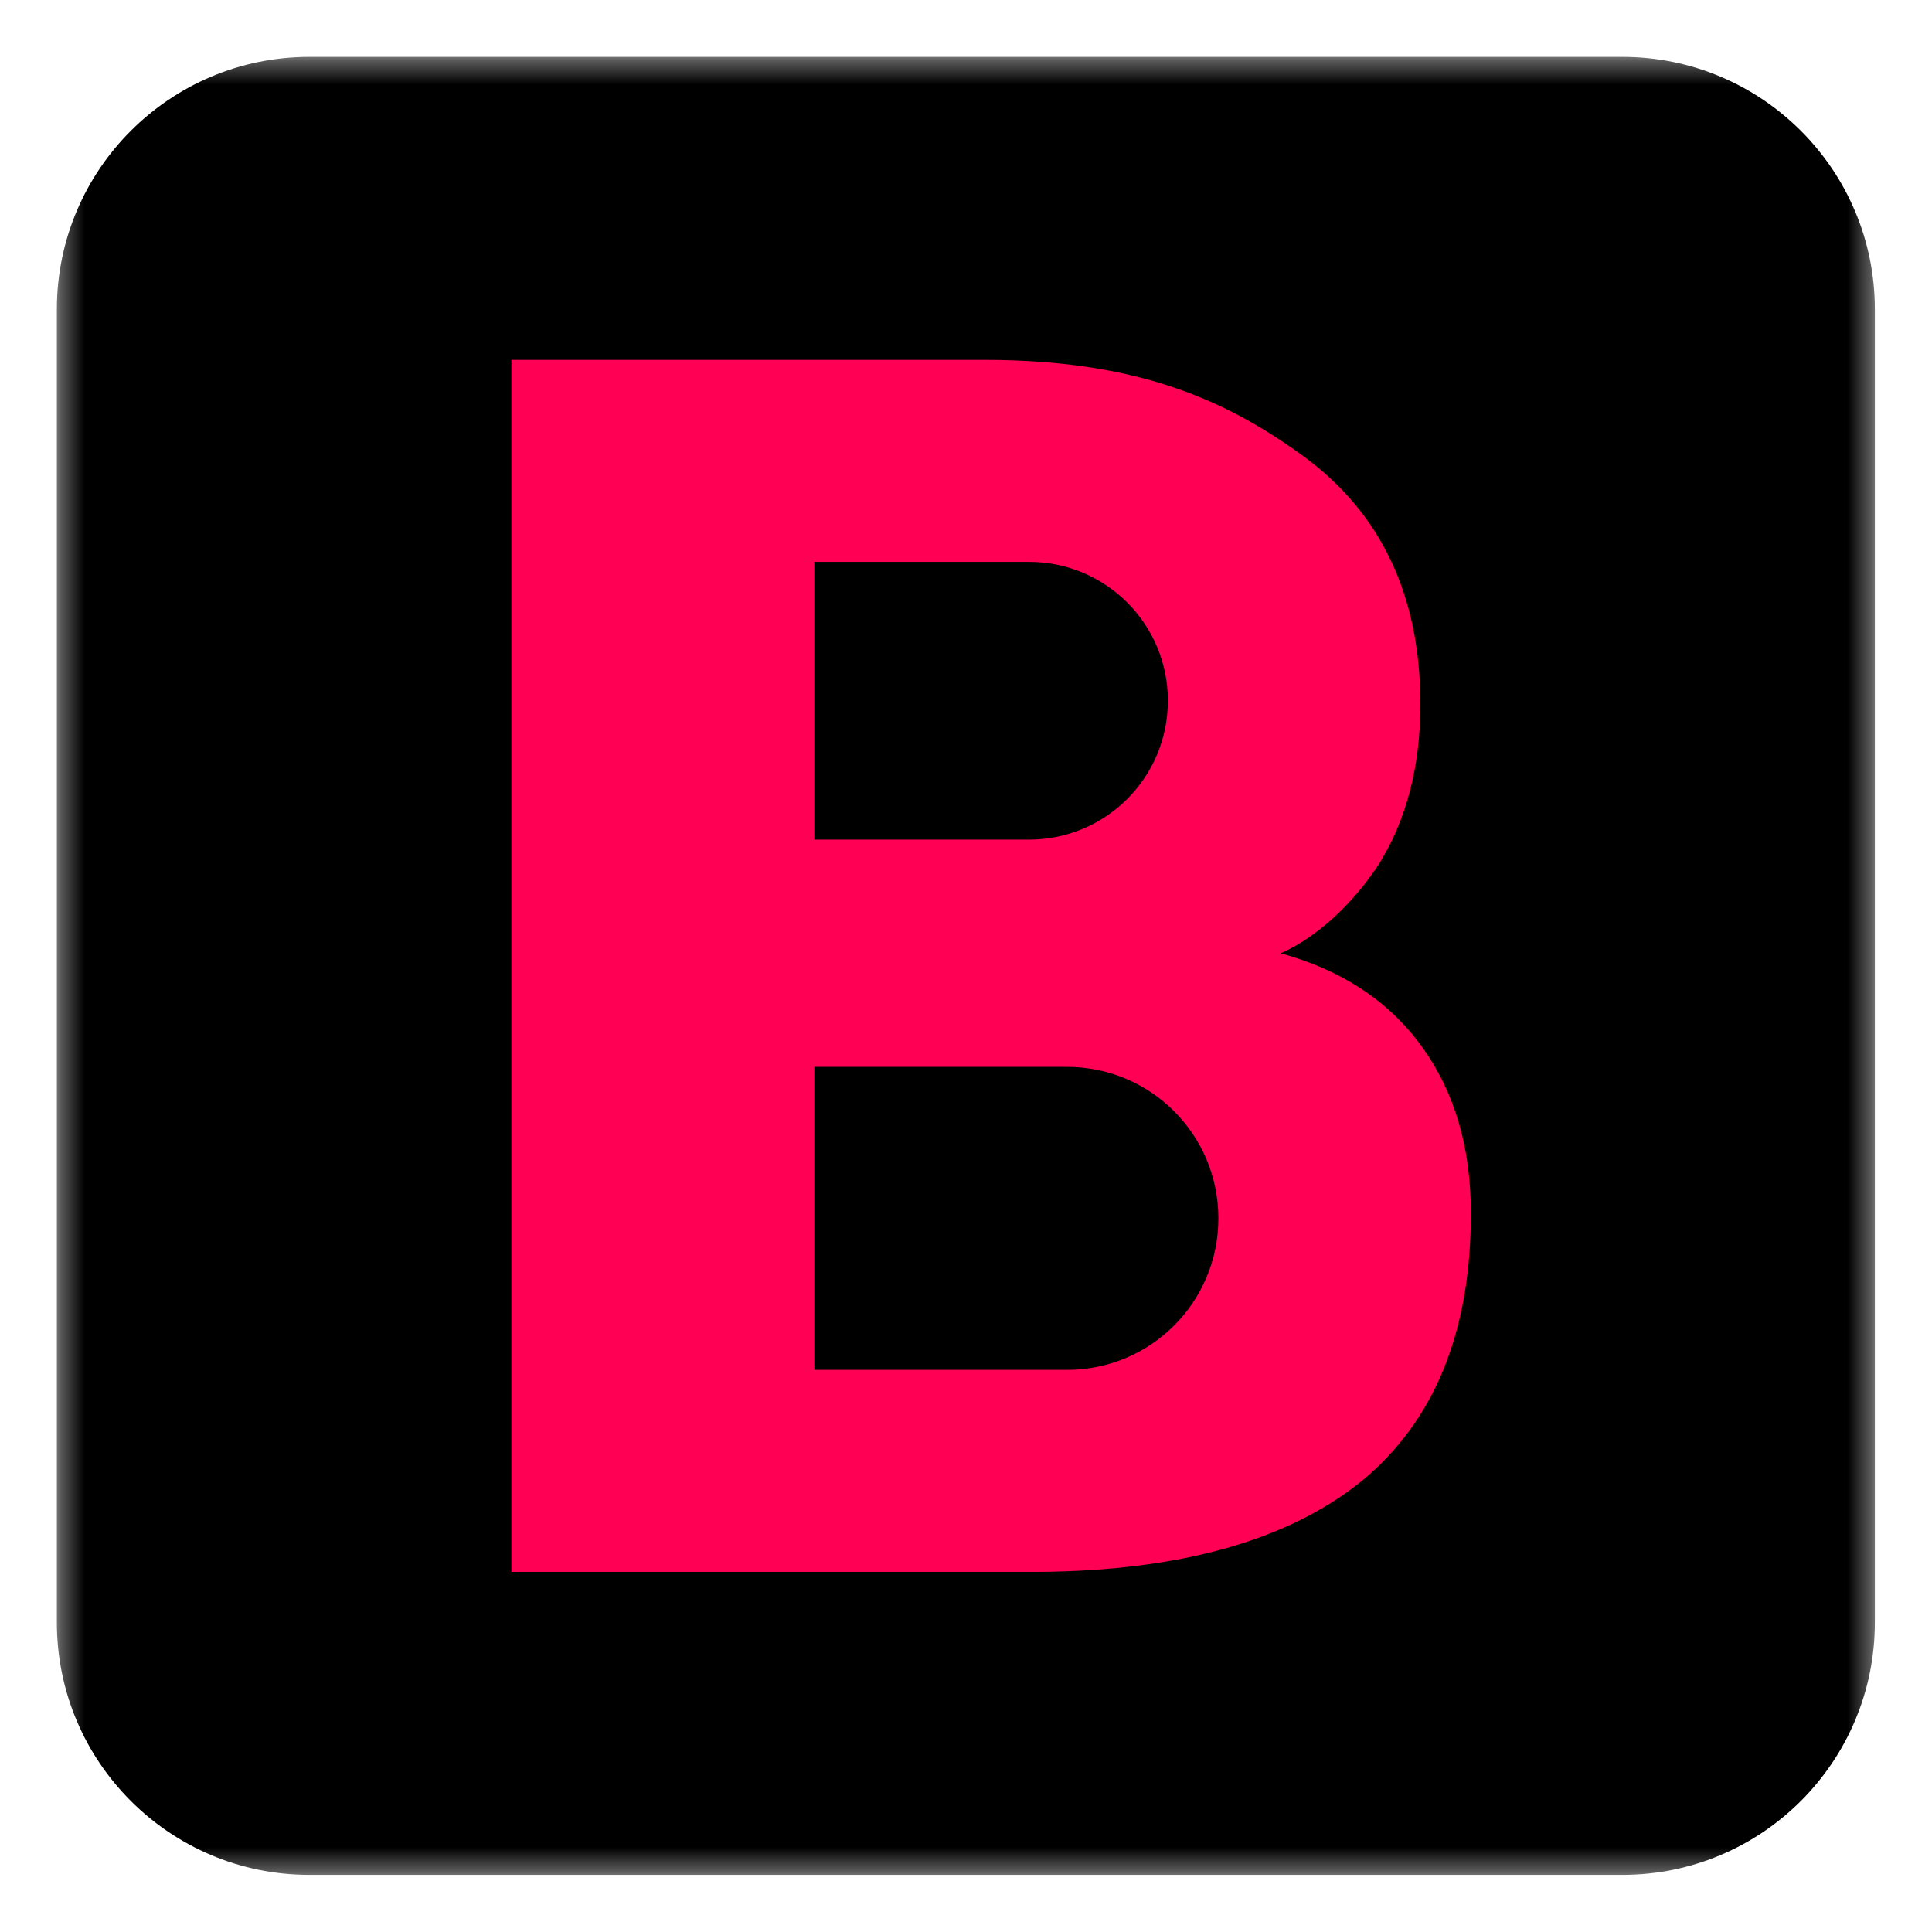 <svg width="80" height="80" viewBox="0 0 80 80" fill="none" xmlns="http://www.w3.org/2000/svg">
<mask id="mask0_26_46" style="mask-type:luminance" maskUnits="userSpaceOnUse" x="2" y="2" width="76" height="76">
<path d="M2.354 2.355H77.634V77.635H2.354V2.355Z" fill="white"/>
</mask>
<g mask="url(#mask0_26_46)">
<path d="M77.634 67.179C77.634 72.955 72.954 77.635 67.178 77.635H12.809C7.036 77.635 2.354 72.955 2.354 67.179V12.81C2.354 7.035 7.036 2.355 12.809 2.355H67.178C72.954 2.355 77.634 7.035 77.634 12.81V67.179Z" fill="black"/>
</g>
<path d="M58.877 43.34C57.518 41.458 55.553 40.162 53.022 39.472C53.022 39.472 55.155 38.698 57.079 35.812C58.229 33.972 58.815 31.756 58.815 29.163C58.815 24.667 57.184 21.216 53.921 18.854C50.659 16.491 46.979 14.901 40.726 14.901H21.175V65.088H42.985C48.903 65.046 53.357 63.771 56.389 61.324C59.4 58.836 60.906 55.155 60.906 50.241C60.906 47.523 60.237 45.222 58.877 43.34ZM33.721 23.266C33.721 23.266 42.441 23.266 42.608 23.266C45.787 23.266 48.359 25.838 48.359 29.016C48.359 32.195 45.787 34.767 42.608 34.767C42.441 34.767 33.721 34.767 33.721 34.767V23.266ZM44.177 56.724H33.721V44.177H44.177C47.648 44.177 50.45 46.979 50.45 50.45C50.45 53.922 47.648 56.724 44.177 56.724Z" fill="#FF0054"/>
</svg>
